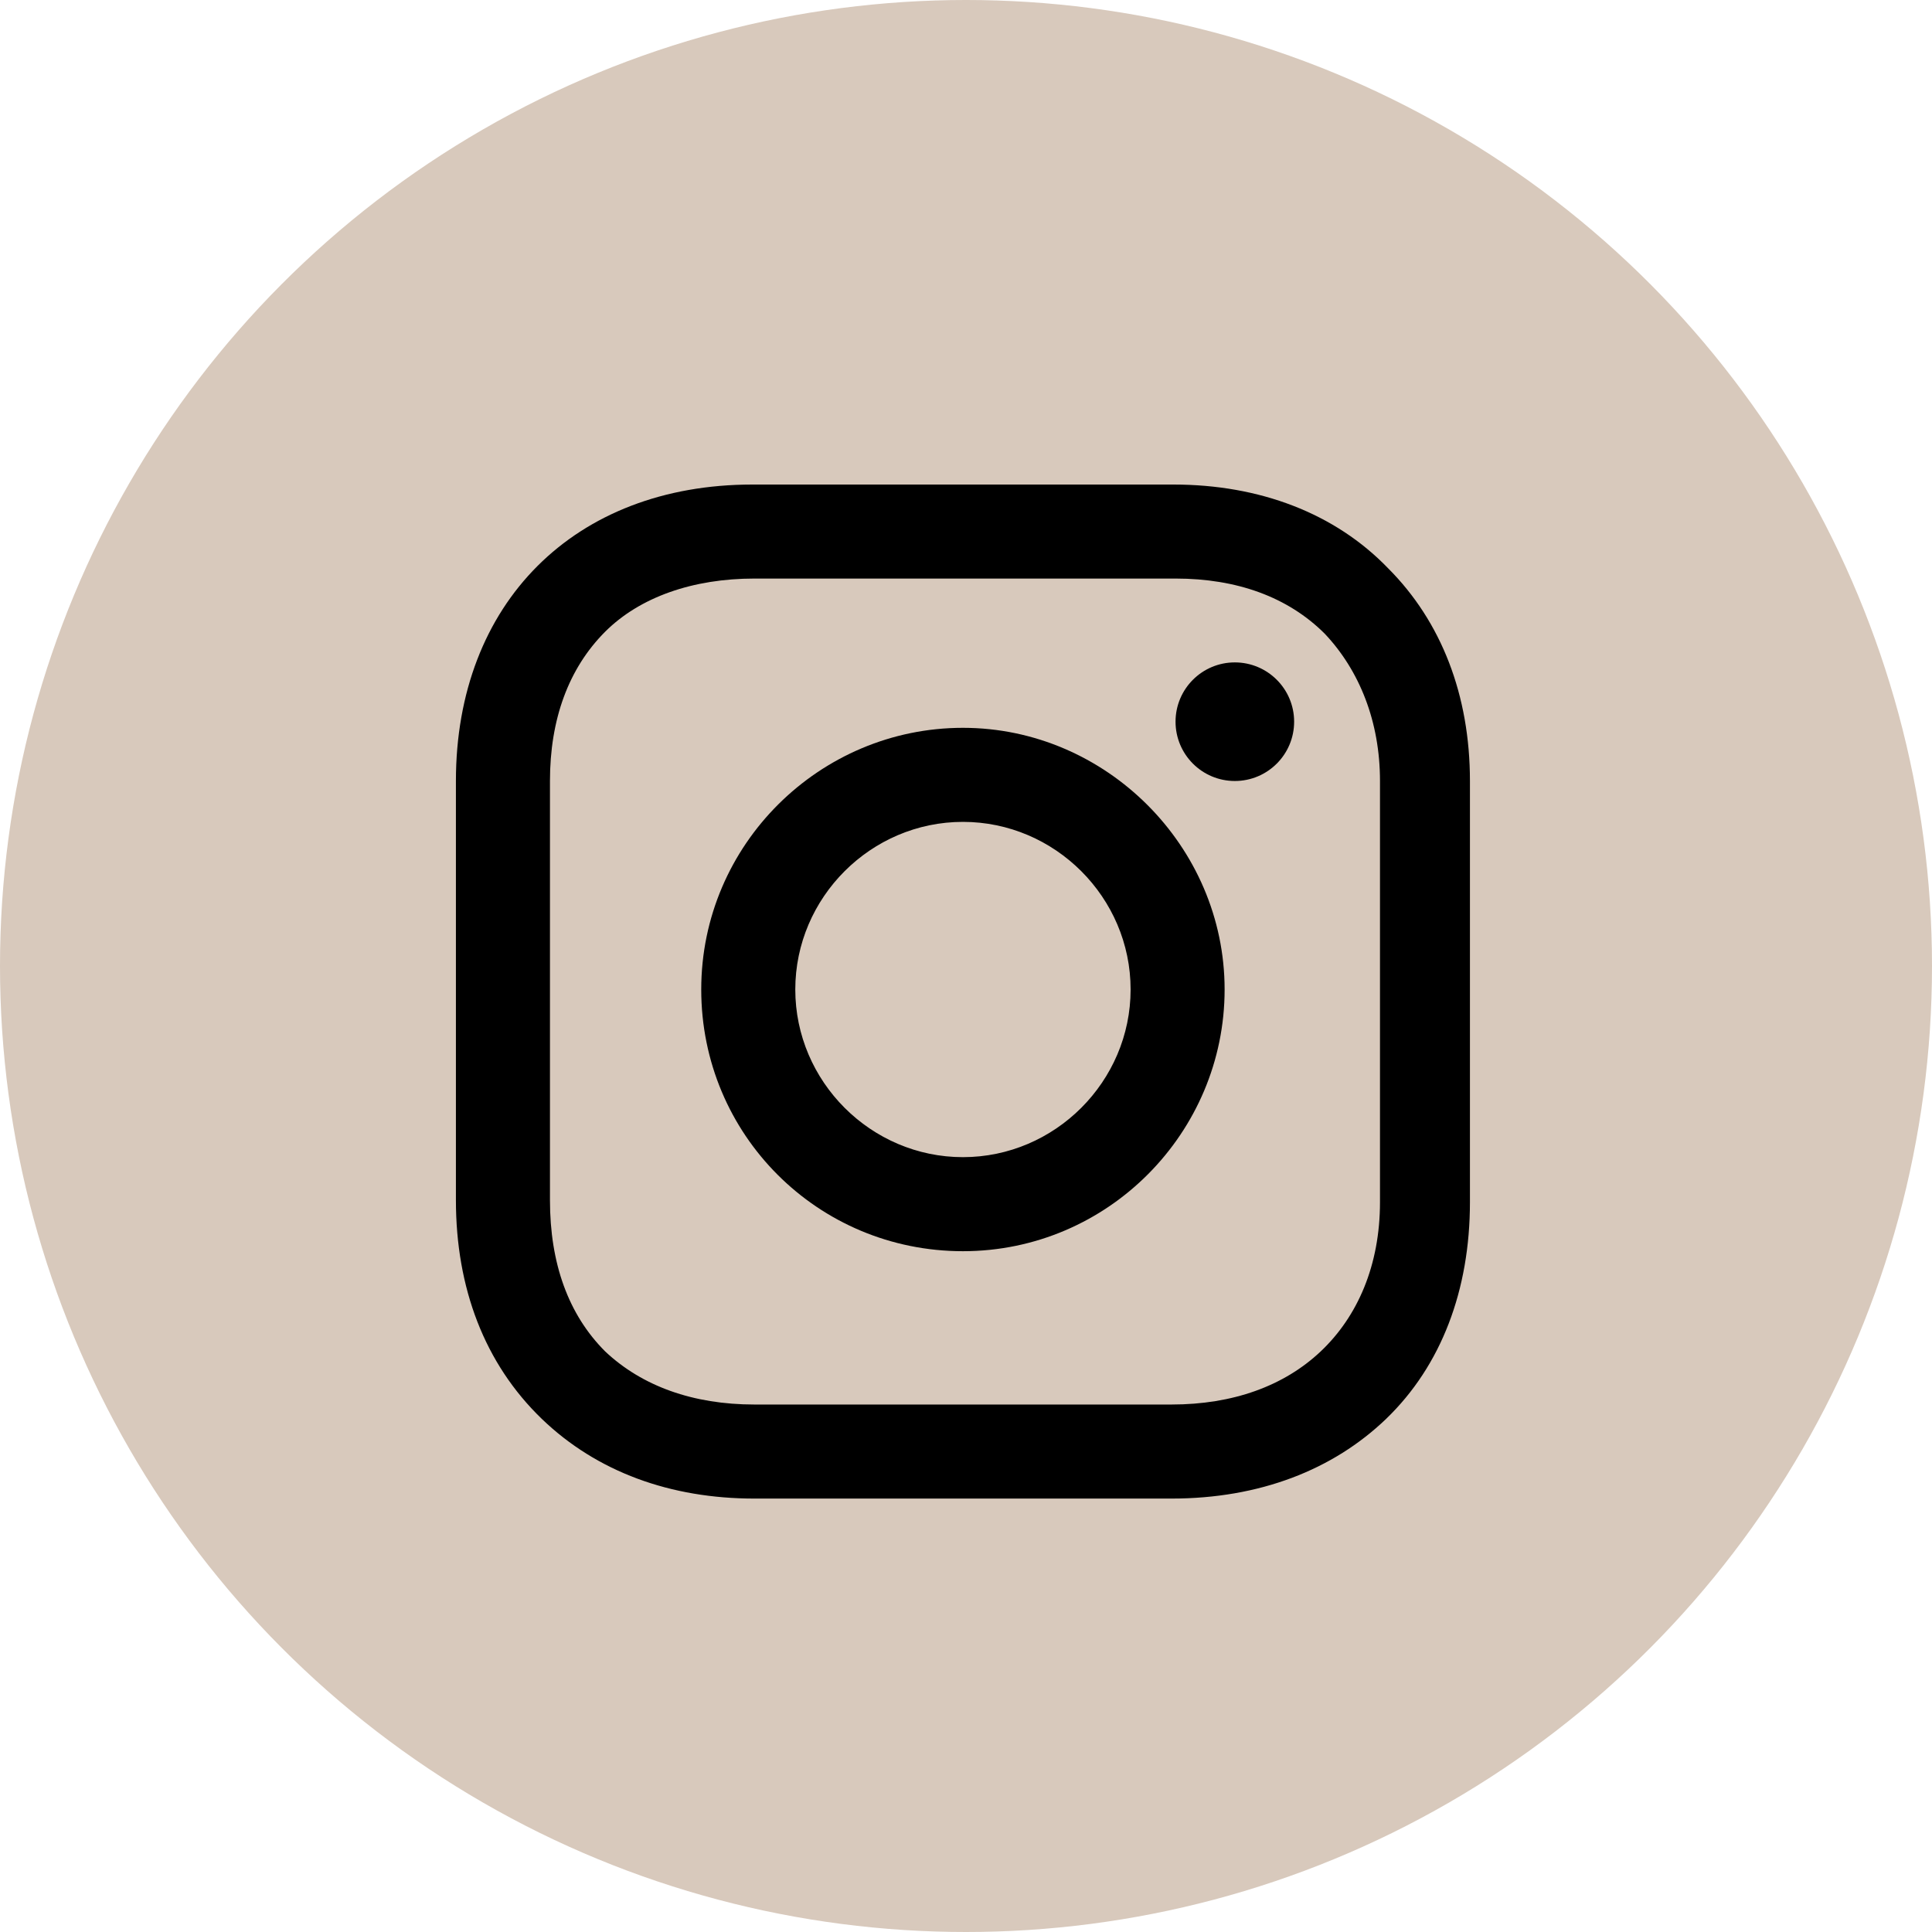 <svg width="50" height="50" viewBox="0 0 50 50" fill="none" xmlns="http://www.w3.org/2000/svg">
<circle cx="25" cy="25" r="25" fill="#D8C9BC"/>
<path d="M24.921 18.836C21.217 18.836 18.148 21.852 18.148 25.608C18.148 29.365 21.164 32.381 24.921 32.381C28.677 32.381 31.693 29.312 31.693 25.608C31.693 21.905 28.625 18.836 24.921 18.836ZM24.921 29.947C22.54 29.947 20.582 27.989 20.582 25.608C20.582 23.227 22.54 21.27 24.921 21.27C27.302 21.27 29.26 23.227 29.26 25.608C29.26 27.989 27.302 29.947 24.921 29.947Z" fill="black"/>
<path d="M31.957 20.212C32.805 20.212 33.492 19.525 33.492 18.677C33.492 17.83 32.805 17.143 31.957 17.143C31.11 17.143 30.423 17.83 30.423 18.677C30.423 19.525 31.11 20.212 31.957 20.212Z" fill="black"/>
<path d="M35.926 14.709C34.55 13.28 32.593 12.54 30.37 12.54H19.471C14.868 12.54 11.799 15.608 11.799 20.212V31.058C11.799 33.333 12.54 35.291 14.021 36.72C15.45 38.095 17.354 38.783 19.524 38.783H30.317C32.593 38.783 34.497 38.042 35.873 36.72C37.301 35.344 38.042 33.386 38.042 31.111V20.212C38.042 17.989 37.301 16.085 35.926 14.709ZM35.714 31.111C35.714 32.751 35.132 34.074 34.18 34.974C33.227 35.873 31.905 36.349 30.317 36.349H19.524C17.936 36.349 16.614 35.873 15.661 34.974C14.709 34.021 14.233 32.698 14.233 31.058V20.212C14.233 18.624 14.709 17.302 15.661 16.349C16.561 15.45 17.936 14.973 19.524 14.973H30.423C32.011 14.973 33.333 15.45 34.286 16.402C35.185 17.355 35.714 18.677 35.714 20.212V31.111Z" fill="black"/>
</svg>
